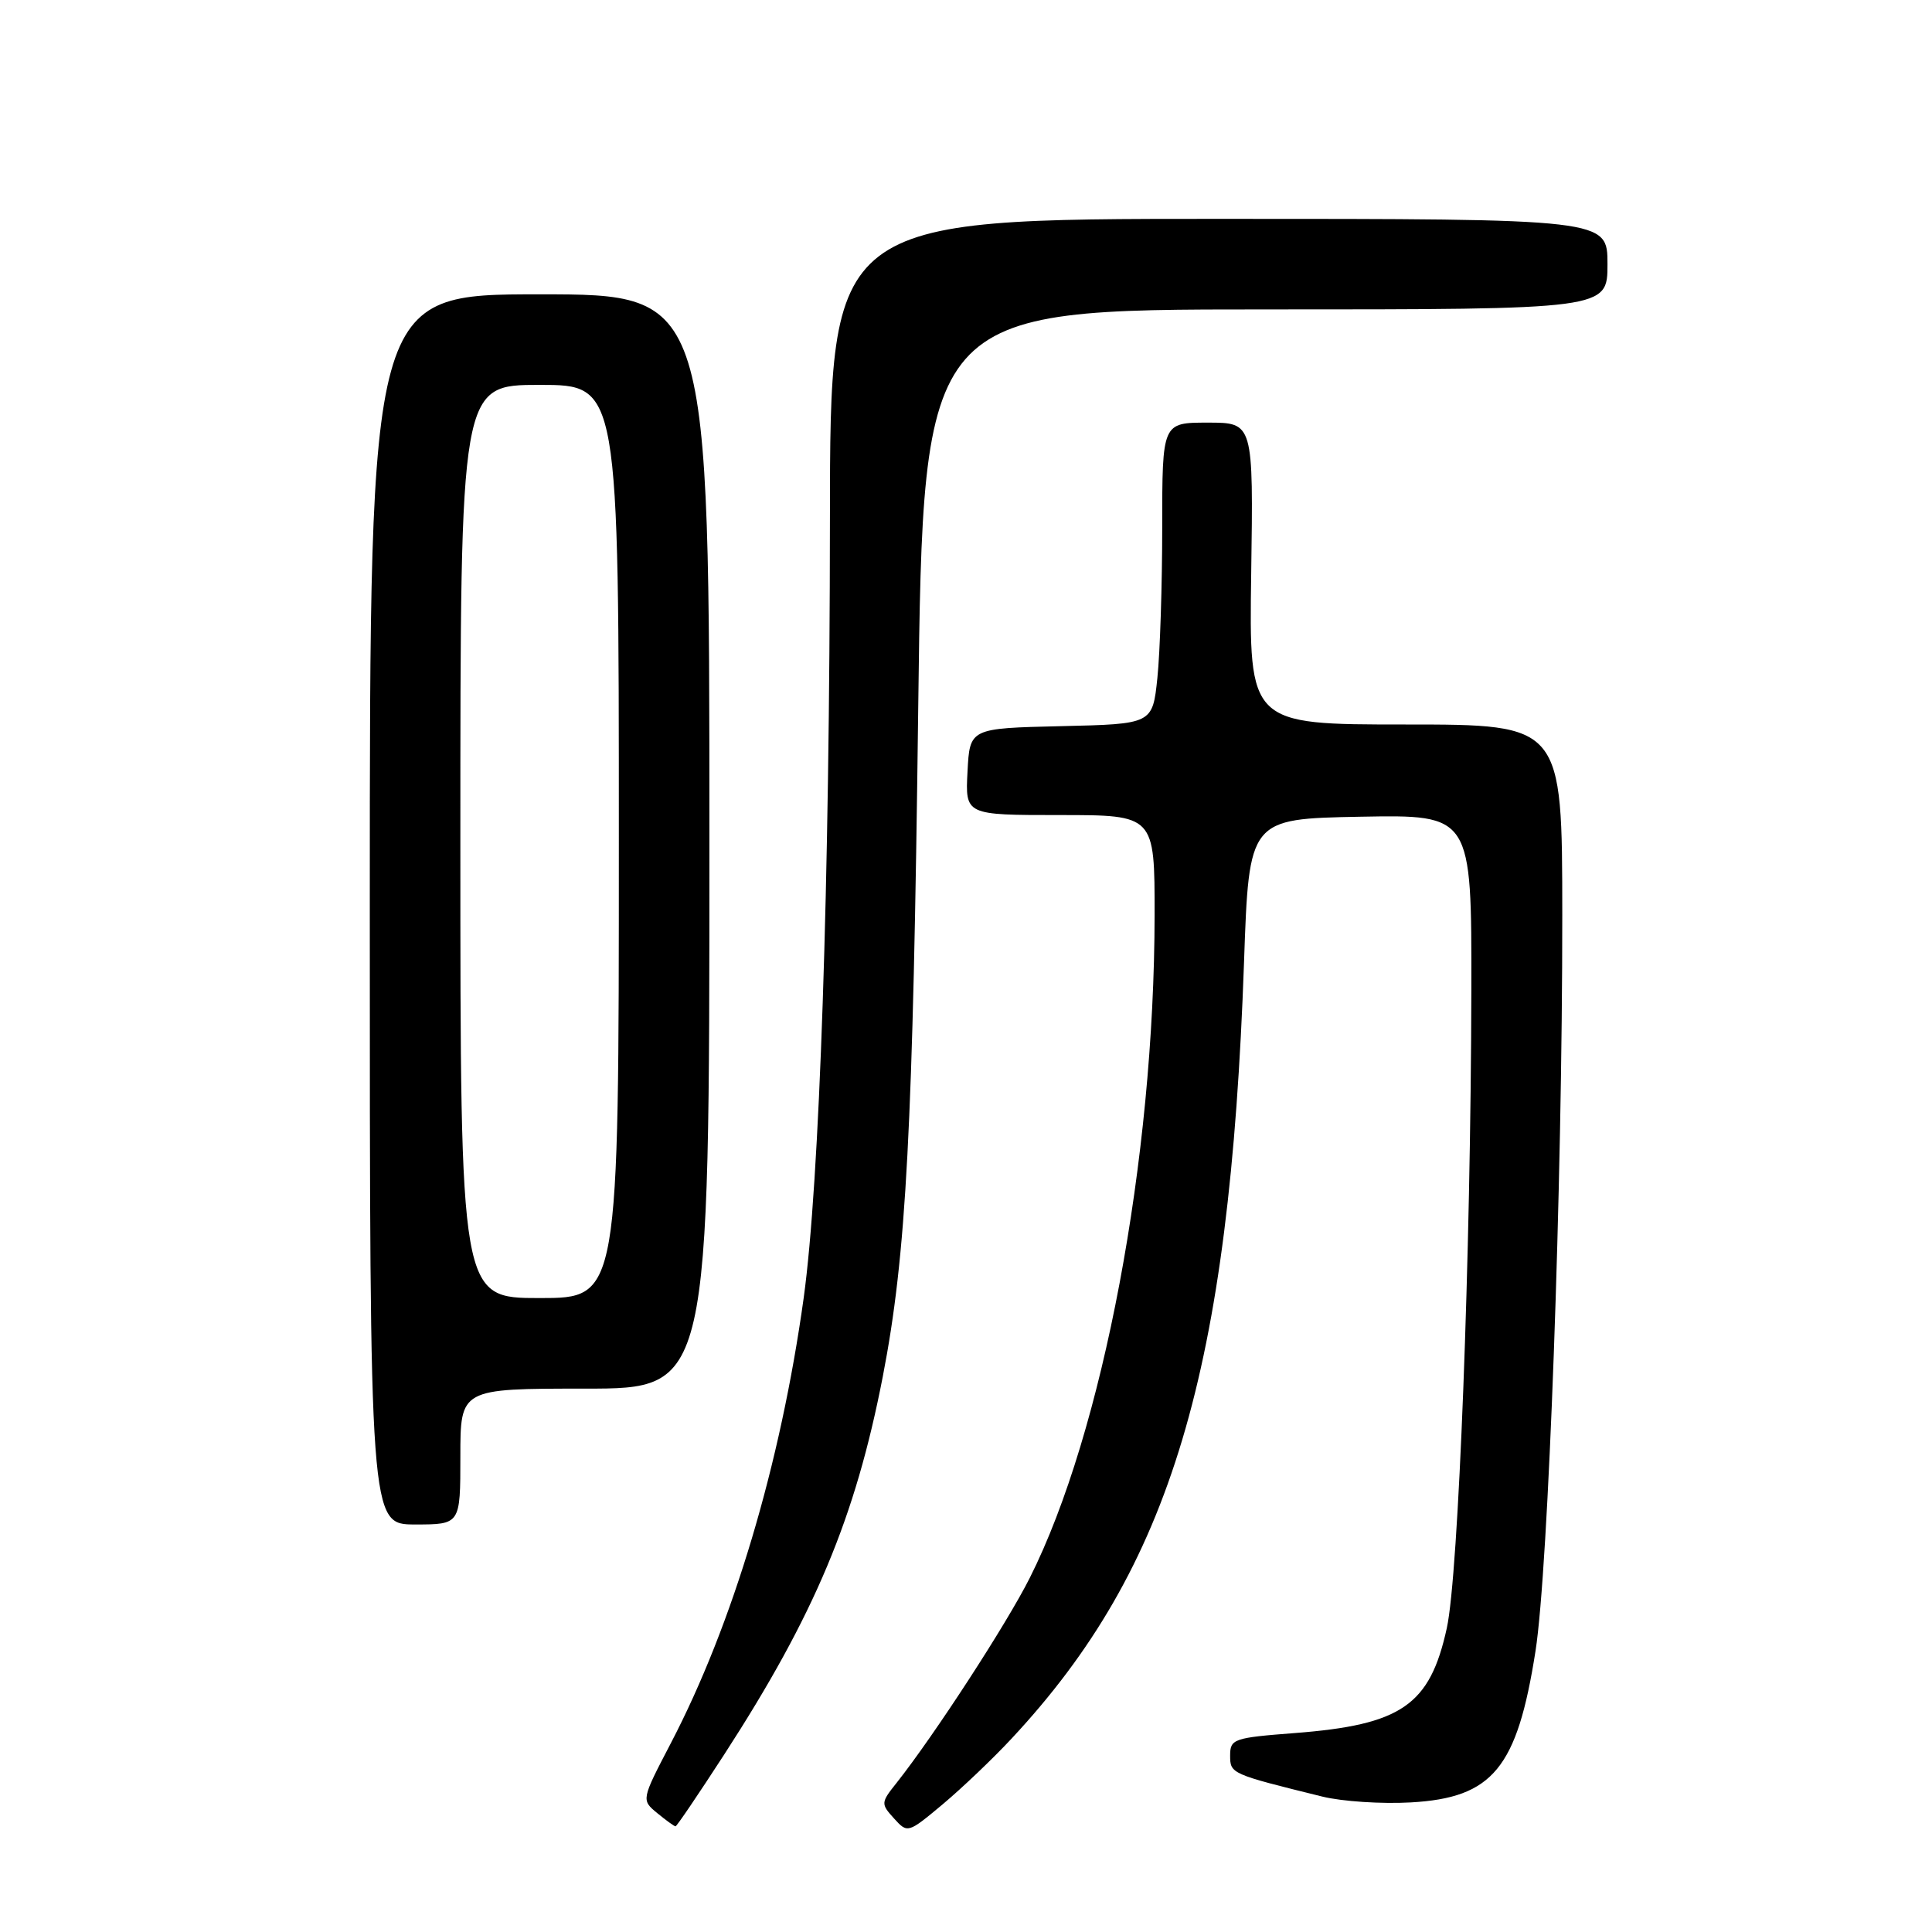 <?xml version="1.0" encoding="UTF-8" standalone="no"?>
<!DOCTYPE svg PUBLIC "-//W3C//DTD SVG 1.1//EN" "http://www.w3.org/Graphics/SVG/1.1/DTD/svg11.dtd" >
<svg xmlns="http://www.w3.org/2000/svg" xmlns:xlink="http://www.w3.org/1999/xlink" version="1.1" viewBox="0 0 256 256">
 <g >
 <path fill="currentColor"
d=" M 134.06 230.35 C 155.17 207.71 162.94 181.72 164.84 127.50 C 165.50 108.50 165.50 108.50 180.25 108.22 C 195.00 107.95 195.00 107.95 194.96 131.22 C 194.89 166.45 193.27 208.64 191.71 215.73 C 189.47 225.96 185.71 228.55 171.56 229.64 C 163.47 230.26 163.00 230.42 163.00 232.61 C 163.00 235.03 163.08 235.06 175.23 238.06 C 177.83 238.70 183.10 239.05 186.93 238.83 C 197.80 238.22 201.03 234.30 203.46 218.79 C 205.18 207.84 207.03 157.01 207.01 121.25 C 207.00 96.00 207.00 96.00 186.25 96.00 C 165.50 96.00 165.50 96.00 165.79 76.00 C 166.08 56.00 166.08 56.00 160.04 56.00 C 154.00 56.00 154.00 56.00 154.00 69.85 C 154.00 77.47 153.71 86.46 153.36 89.82 C 152.72 95.94 152.72 95.94 140.61 96.22 C 128.50 96.50 128.50 96.50 128.20 102.25 C 127.90 108.00 127.90 108.00 140.45 108.00 C 153.00 108.00 153.00 108.00 152.99 121.25 C 152.96 153.58 146.15 189.78 136.46 209.06 C 133.40 215.16 123.78 229.95 118.81 236.23 C 116.71 238.86 116.70 239.01 118.46 240.95 C 120.26 242.94 120.30 242.93 124.91 239.08 C 127.46 236.94 131.58 233.02 134.06 230.35 Z  M 95.95 232.50 C 107.96 213.96 113.34 201.13 116.98 182.37 C 120.10 166.25 120.98 149.72 121.67 93.75 C 122.33 41.00 122.33 41.00 167.66 41.00 C 213.00 41.00 213.00 41.00 213.00 35.00 C 213.00 29.00 213.00 29.00 161.50 29.00 C 110.00 29.00 110.00 29.00 109.97 68.75 C 109.94 117.33 108.61 156.67 106.49 172.00 C 103.43 194.05 97.11 215.22 88.88 231.00 C 84.97 238.50 84.97 238.50 87.09 240.25 C 88.26 241.21 89.35 242.00 89.51 242.00 C 89.67 242.00 92.56 237.73 95.95 232.50 Z  M 61.00 193.00 C 61.00 184.00 61.00 184.00 77.50 184.00 C 94.00 184.00 94.00 184.00 94.00 111.50 C 94.00 39.00 94.00 39.00 71.50 39.00 C 49.00 39.00 49.00 39.00 49.00 120.50 C 49.00 202.00 49.00 202.00 55.00 202.00 C 61.00 202.00 61.00 202.00 61.00 193.00 Z  M 61.00 111.50 C 61.00 51.00 61.00 51.00 71.50 51.00 C 82.00 51.00 82.00 51.00 82.00 111.50 C 82.00 172.00 82.00 172.00 71.50 172.00 C 61.00 172.00 61.00 172.00 61.00 111.50 Z "/>
</g>
</svg>